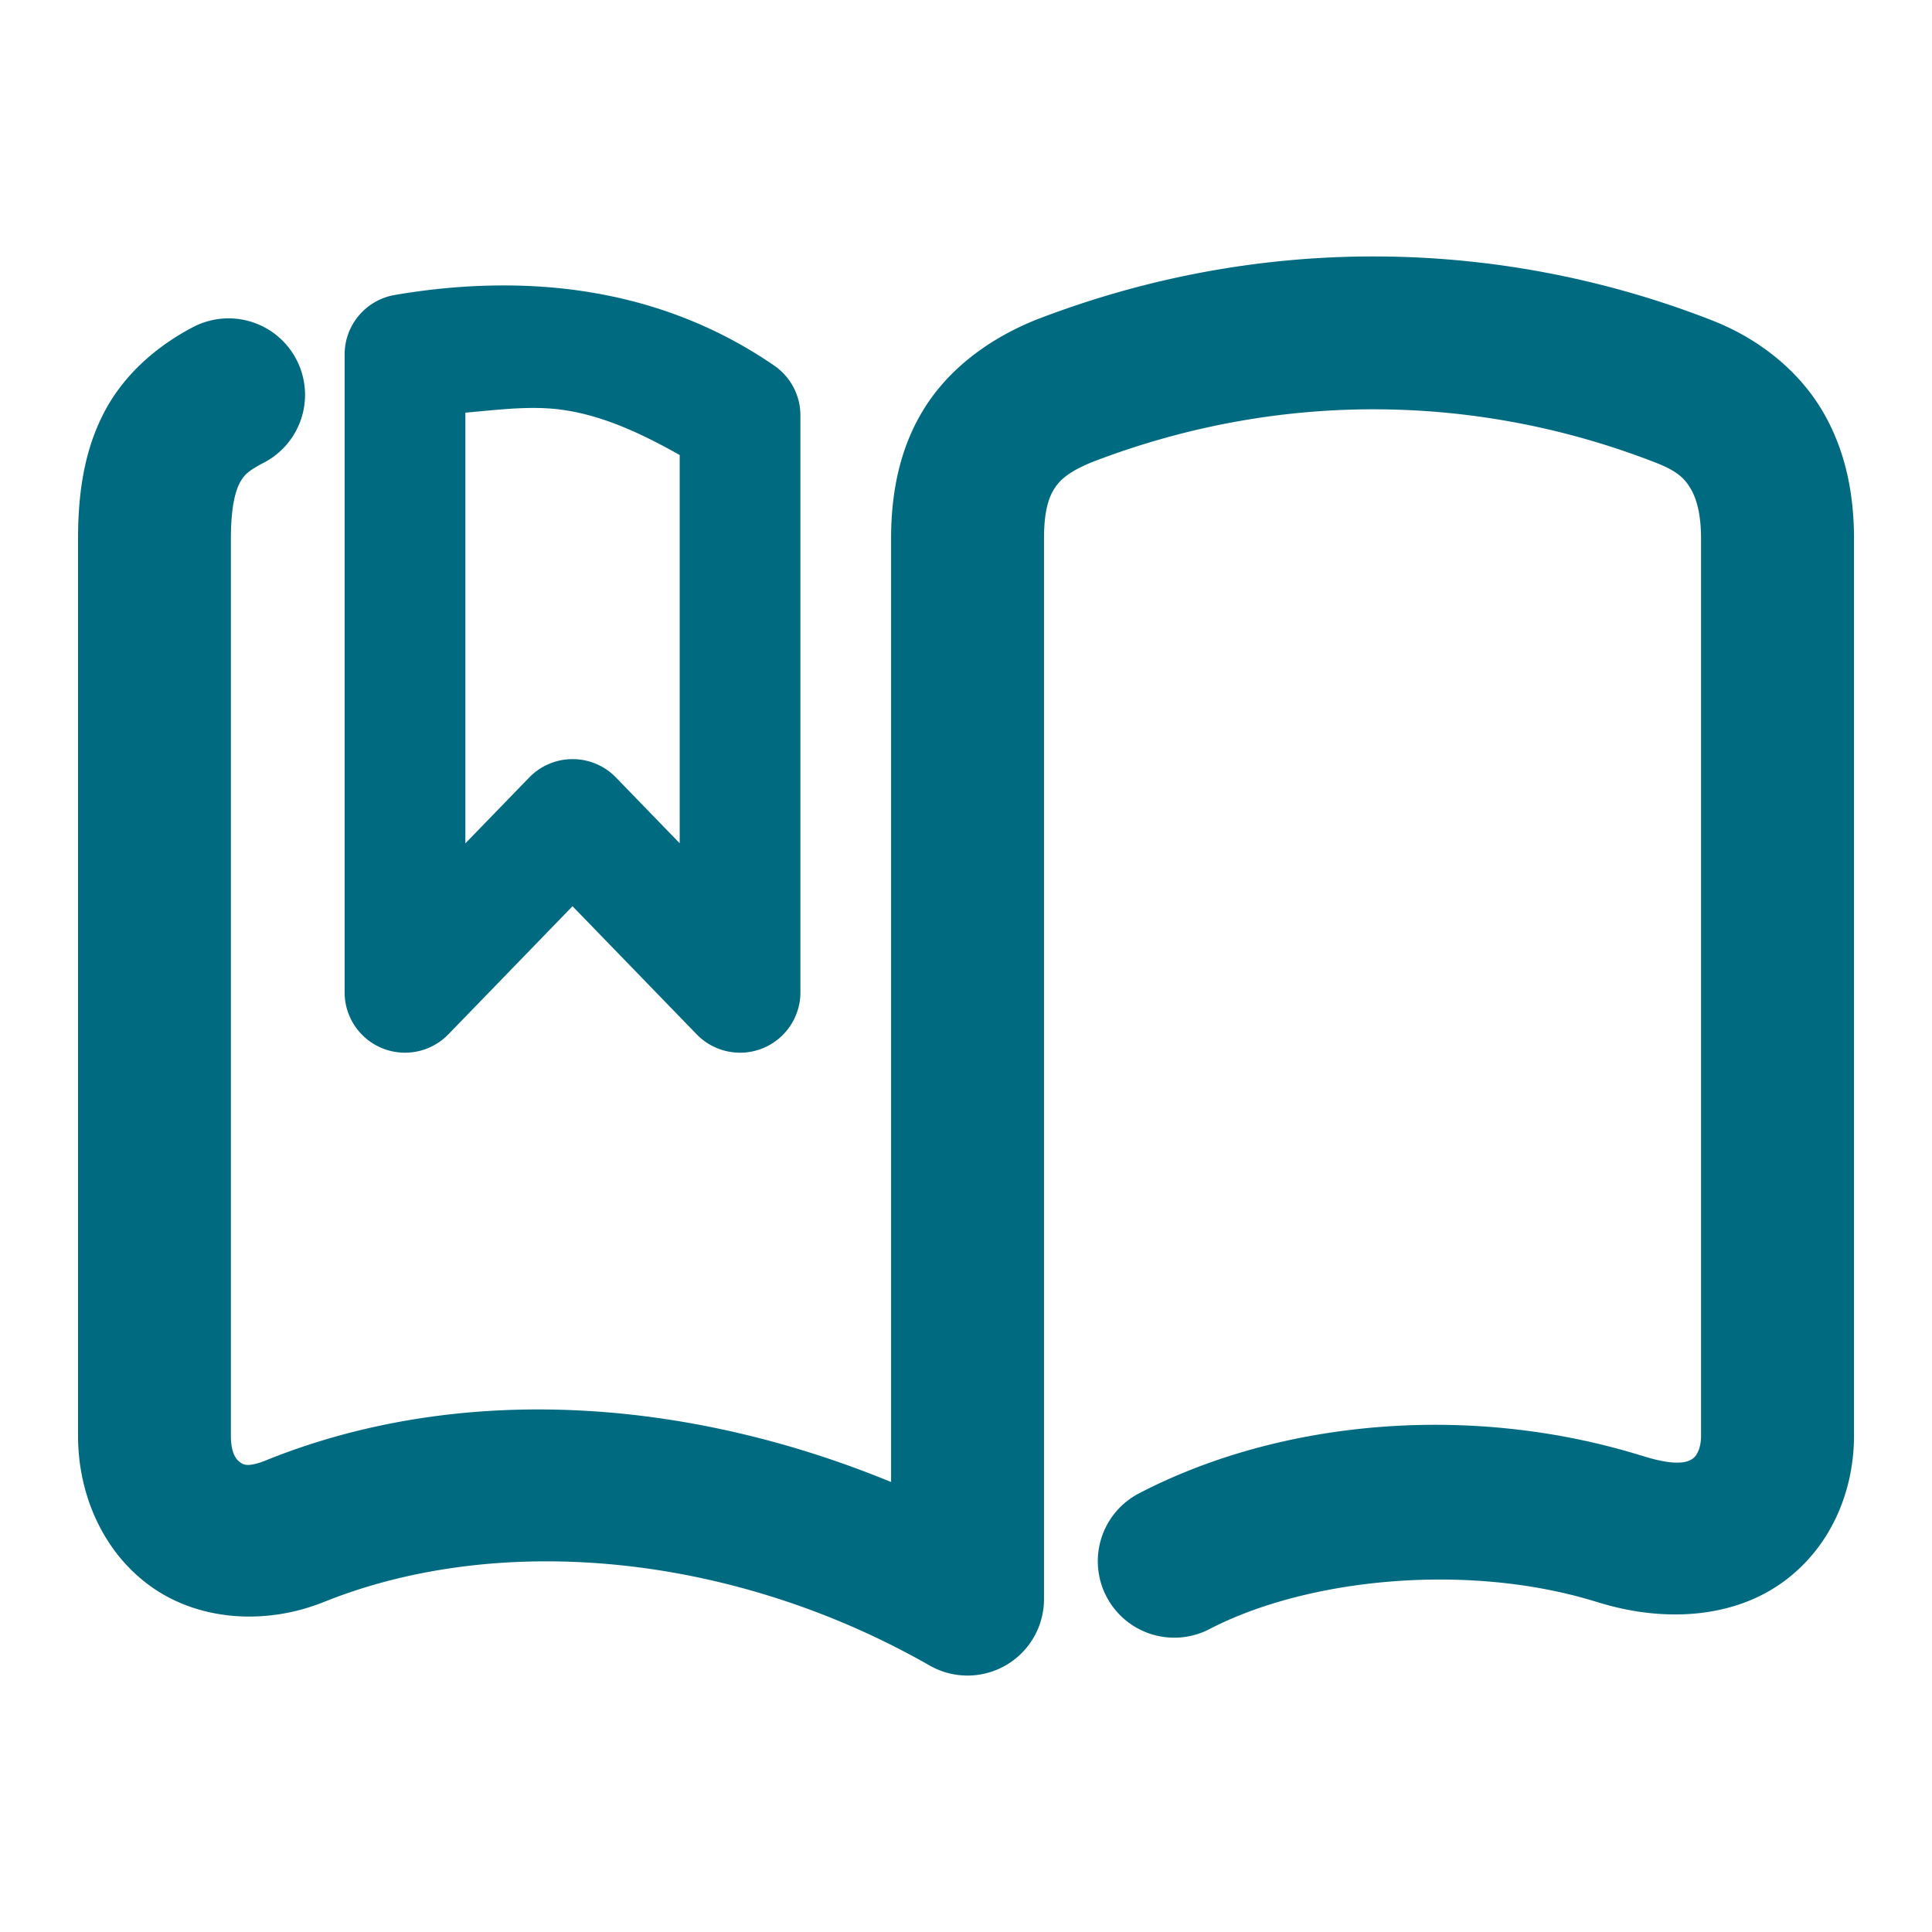 <svg xmlns="http://www.w3.org/2000/svg" width="48" height="48">
	<path d="M 34.396,6.373 C 31.55,6.339 28.629,6.833 25.768,7.934 a 1.9,1.9 0 0 0 -0.025,0.01 c -1.179,0.473 -2.179,1.227 -2.795,2.227 -0.616,1 -0.809,2.125 -0.809,3.209 V 36.82 C 17.022,34.717 11.435,34.356 6.666,36.258 a 1.9,1.9 0 0 0 -0.023,0.01 c -0.508,0.21 -0.608,0.11 -0.684,0.057 -0.076,-0.053 -0.223,-0.203 -0.223,-0.652 V 13.379 c 0,-0.82 0.126,-1.209 0.225,-1.389 0.099,-0.18 0.19,-0.285 0.596,-0.496 a 1.9,1.9 0 0 0 0.807,-2.562 1.9,1.9 0 0 0 -2.564,-0.807 c -0.827,0.431 -1.656,1.102 -2.17,2.041 -0.514,0.939 -0.691,2.012 -0.691,3.213 v 22.293 c 0,1.476 0.633,2.913 1.83,3.758 1.198,0.845 2.864,0.956 4.328,0.35 l -0.023,0.01 C 12.447,38.045 18.219,38.594 23.096,41.379 A 1.9,1.9 0 0 0 25.938,39.729 V 13.379 c 0,-0.647 0.107,-0.995 0.244,-1.217 0.136,-0.221 0.344,-0.436 0.971,-0.689 4.808,-1.844 9.748,-1.642 14.027,0.039 0.51,0.204 0.685,0.391 0.828,0.635 0.143,0.245 0.254,0.63 0.254,1.232 v 22.293 c 0,0.316 -0.11,0.494 -0.193,0.557 -0.084,0.062 -0.319,0.243 -1.275,-0.062 a 1.9,1.9 0 0 0 -0.018,-0.004 C 36.549,34.855 31.832,35.265 28.299,37.102 a 1.9,1.9 0 0 0 -0.811,2.561 1.9,1.9 0 0 0 2.562,0.811 c 2.432,-1.264 6.42,-1.664 9.602,-0.68 l -0.016,-0.006 c 1.748,0.558 3.485,0.394 4.699,-0.51 1.214,-0.903 1.727,-2.311 1.727,-3.605 V 13.379 c 0,-1.067 -0.196,-2.166 -0.775,-3.154 C 44.708,9.236 43.741,8.441 42.586,7.98 a 1.9,1.9 0 0 0 -0.008,-0.004 C 40.016,6.969 37.243,6.407 34.396,6.373 Z m -22.312,0.725 C 11.302,7.12 10.54,7.203 9.811,7.328 A 1.5,1.5 0 0 0 8.562,8.809 V 24.652 a 1.5,1.5 0 0 0 2.578,1.045 l 3.084,-3.182 3.084,3.182 a 1.5,1.5 0 0 0 2.578,-1.045 V 10.32 A 1.5,1.5 0 0 0 19.236,9.084 C 17.71,8.034 16.083,7.471 14.473,7.232 13.667,7.113 12.866,7.075 12.084,7.098 Z m 1.309,3.039 c 0.203,0.004 0.406,0.02 0.607,0.049 0.995,0.144 1.95,0.59 2.887,1.119 v 9.646 L 15.303,19.316 a 1.5,1.5 0 0 0 -2.154,0 L 11.562,20.953 V 10.252 c 0.611,-0.051 1.222,-0.129 1.83,-0.115 z" fill="#006A80"/>
</svg>
